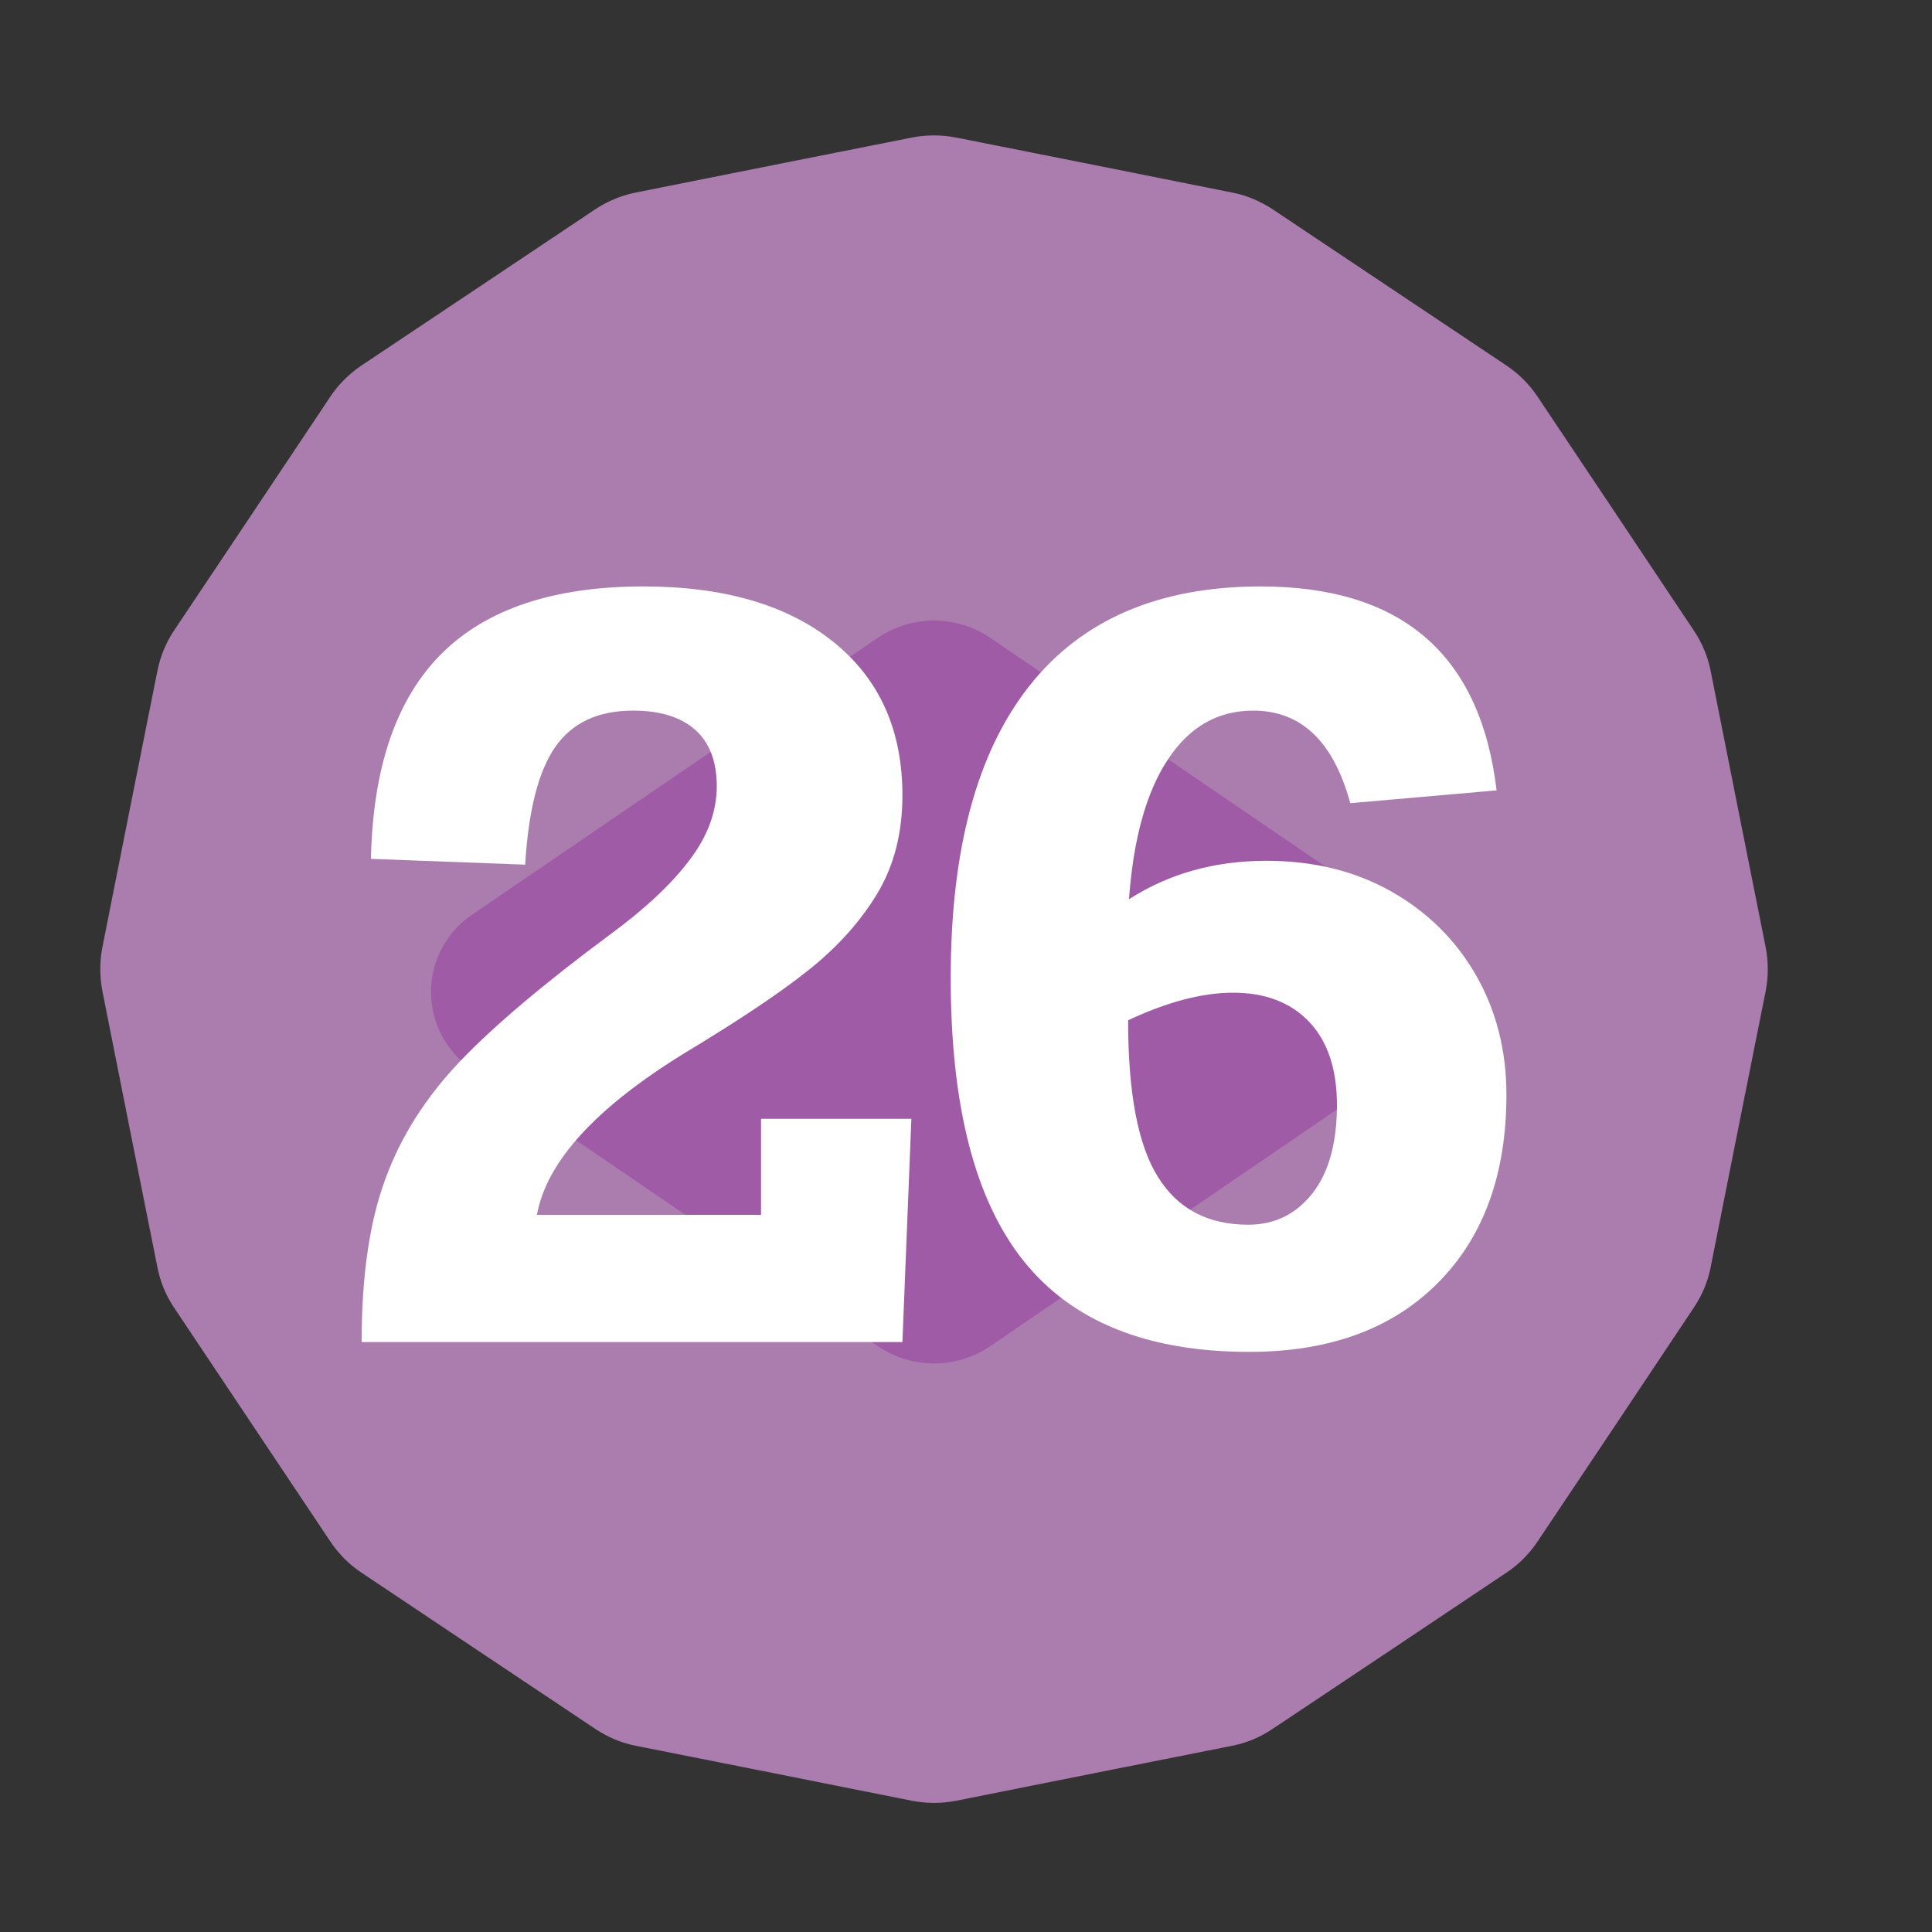<?xml version="1.0" encoding="UTF-8" standalone="no"?><!DOCTYPE svg PUBLIC "-//W3C//DTD SVG 1.1//EN" "http://www.w3.org/Graphics/SVG/1.1/DTD/svg11.dtd"><svg width="100%" height="100%" viewBox="0 0 11 11" version="1.1" xmlns="http://www.w3.org/2000/svg" xmlns:xlink="http://www.w3.org/1999/xlink" xml:space="preserve" xmlns:serif="http://www.serif.com/" style="fill-rule:evenodd;clip-rule:evenodd;stroke-linejoin:round;stroke-miterlimit:2;"><rect x="0" y="0" width="11" height="11" fill="#333333" stroke="none"/><rect id="d30_26" x="0.038" y="0.238" width="10.56" height="10.56" style="fill:none;"/><g><path d="M5.193,0.783c0.082,-0.016 0.167,-0.016 0.25,0c0.333,0.066 1.238,0.246 1.571,0.313c0.083,0.016 0.161,0.049 0.231,0.095c0.283,0.189 1.05,0.702 1.332,0.89c0.07,0.047 0.13,0.107 0.177,0.177c0.189,0.282 0.702,1.05 0.89,1.332c0.047,0.07 0.08,0.149 0.096,0.231c0.066,0.333 0.246,1.239 0.313,1.572c0.016,0.082 0.016,0.167 -0,0.25c-0.067,0.333 -0.247,1.238 -0.313,1.571c-0.016,0.083 -0.049,0.161 -0.096,0.231c-0.188,0.283 -0.701,1.05 -0.89,1.332c-0.047,0.07 -0.107,0.131 -0.177,0.177c-0.282,0.189 -1.049,0.702 -1.332,0.89c-0.07,0.047 -0.148,0.08 -0.231,0.096c-0.333,0.066 -1.238,0.246 -1.571,0.313c-0.083,0.016 -0.168,0.016 -0.25,-0c-0.333,-0.067 -1.239,-0.247 -1.572,-0.313c-0.082,-0.016 -0.161,-0.049 -0.231,-0.096c-0.282,-0.188 -1.05,-0.701 -1.332,-0.89c-0.07,-0.046 -0.13,-0.107 -0.177,-0.177c-0.188,-0.282 -0.701,-1.049 -0.89,-1.332c-0.047,-0.07 -0.079,-0.148 -0.095,-0.231c-0.067,-0.333 -0.247,-1.238 -0.313,-1.571c-0.016,-0.083 -0.016,-0.168 -0,-0.25c0.066,-0.333 0.246,-1.239 0.313,-1.572c0.016,-0.082 0.048,-0.161 0.095,-0.231c0.189,-0.282 0.702,-1.05 0.89,-1.332c0.047,-0.07 0.107,-0.13 0.177,-0.177c0.282,-0.188 1.05,-0.701 1.332,-0.89c0.07,-0.046 0.149,-0.079 0.231,-0.095c0.333,-0.067 1.239,-0.247 1.572,-0.313Z" style="fill:#ab7daf;"/><path d="M7.949,5.209c0.146,0.099 0.232,0.263 0.232,0.439c0,0.176 -0.086,0.34 -0.232,0.439c-0.695,0.475 -1.776,1.212 -2.31,1.577c-0.194,0.132 -0.448,0.132 -0.642,-0c-0.534,-0.365 -1.615,-1.102 -2.311,-1.577c-0.145,-0.099 -0.232,-0.263 -0.232,-0.439c0,-0.176 0.087,-0.34 0.232,-0.439c0.696,-0.475 1.777,-1.212 2.311,-1.577c0.194,-0.132 0.448,-0.132 0.642,0c0.534,0.365 1.615,1.102 2.31,1.577Z" style="fill:#a05ba6;"/></g><g><path d="M5.138,4.528c0,0.215 -0.048,0.402 -0.144,0.561c-0.096,0.159 -0.226,0.303 -0.389,0.433c-0.162,0.13 -0.399,0.288 -0.709,0.475c-0.505,0.311 -0.784,0.617 -0.839,0.92l1.276,0l0,-0.547l0.856,0l-0.051,1.271l-3.079,-0c-0,-0.376 0.045,-0.685 0.135,-0.928c0.089,-0.244 0.231,-0.466 0.424,-0.669c0.194,-0.203 0.479,-0.444 0.854,-0.722c0.199,-0.146 0.35,-0.287 0.453,-0.424c0.104,-0.136 0.156,-0.277 0.156,-0.421c-0,-0.142 -0.041,-0.249 -0.123,-0.322c-0.083,-0.073 -0.2,-0.109 -0.354,-0.109c-0.198,-0 -0.345,0.068 -0.442,0.206c-0.096,0.137 -0.153,0.361 -0.172,0.671l-0.878,-0.033c0.011,-0.522 0.145,-0.911 0.401,-1.167c0.256,-0.256 0.64,-0.384 1.15,-0.384c0.458,-0 0.819,0.105 1.081,0.315c0.263,0.211 0.394,0.502 0.394,0.874Z" style="fill:#fff;fill-rule:nonzero;"/><path d="M8.521,4.5l-0.833,0.073c-0.096,-0.352 -0.28,-0.527 -0.553,-0.527c-0.202,-0 -0.364,0.093 -0.486,0.279c-0.123,0.186 -0.196,0.451 -0.221,0.795c0.227,-0.146 0.488,-0.219 0.783,-0.219c0.267,-0 0.504,0.058 0.711,0.175c0.206,0.117 0.367,0.276 0.482,0.477c0.115,0.201 0.173,0.428 0.173,0.68c-0,0.452 -0.13,0.81 -0.39,1.071c-0.26,0.262 -0.618,0.393 -1.074,0.393c-0.582,-0 -1.01,-0.173 -1.286,-0.519c-0.276,-0.346 -0.414,-0.882 -0.414,-1.61c0,-0.731 0.149,-1.285 0.448,-1.663c0.298,-0.377 0.737,-0.566 1.316,-0.566c0.804,-0 1.252,0.387 1.344,1.161Zm-2.098,1.309c-0,0.414 0.056,0.711 0.17,0.892c0.113,0.182 0.284,0.272 0.514,0.272c0.15,0 0.271,-0.059 0.365,-0.178c0.093,-0.118 0.14,-0.286 0.14,-0.503c-0,-0.204 -0.052,-0.361 -0.157,-0.473c-0.105,-0.111 -0.25,-0.167 -0.435,-0.167c-0.176,0 -0.375,0.053 -0.597,0.157Z" style="fill:#fff;fill-rule:nonzero;"/></g></svg>